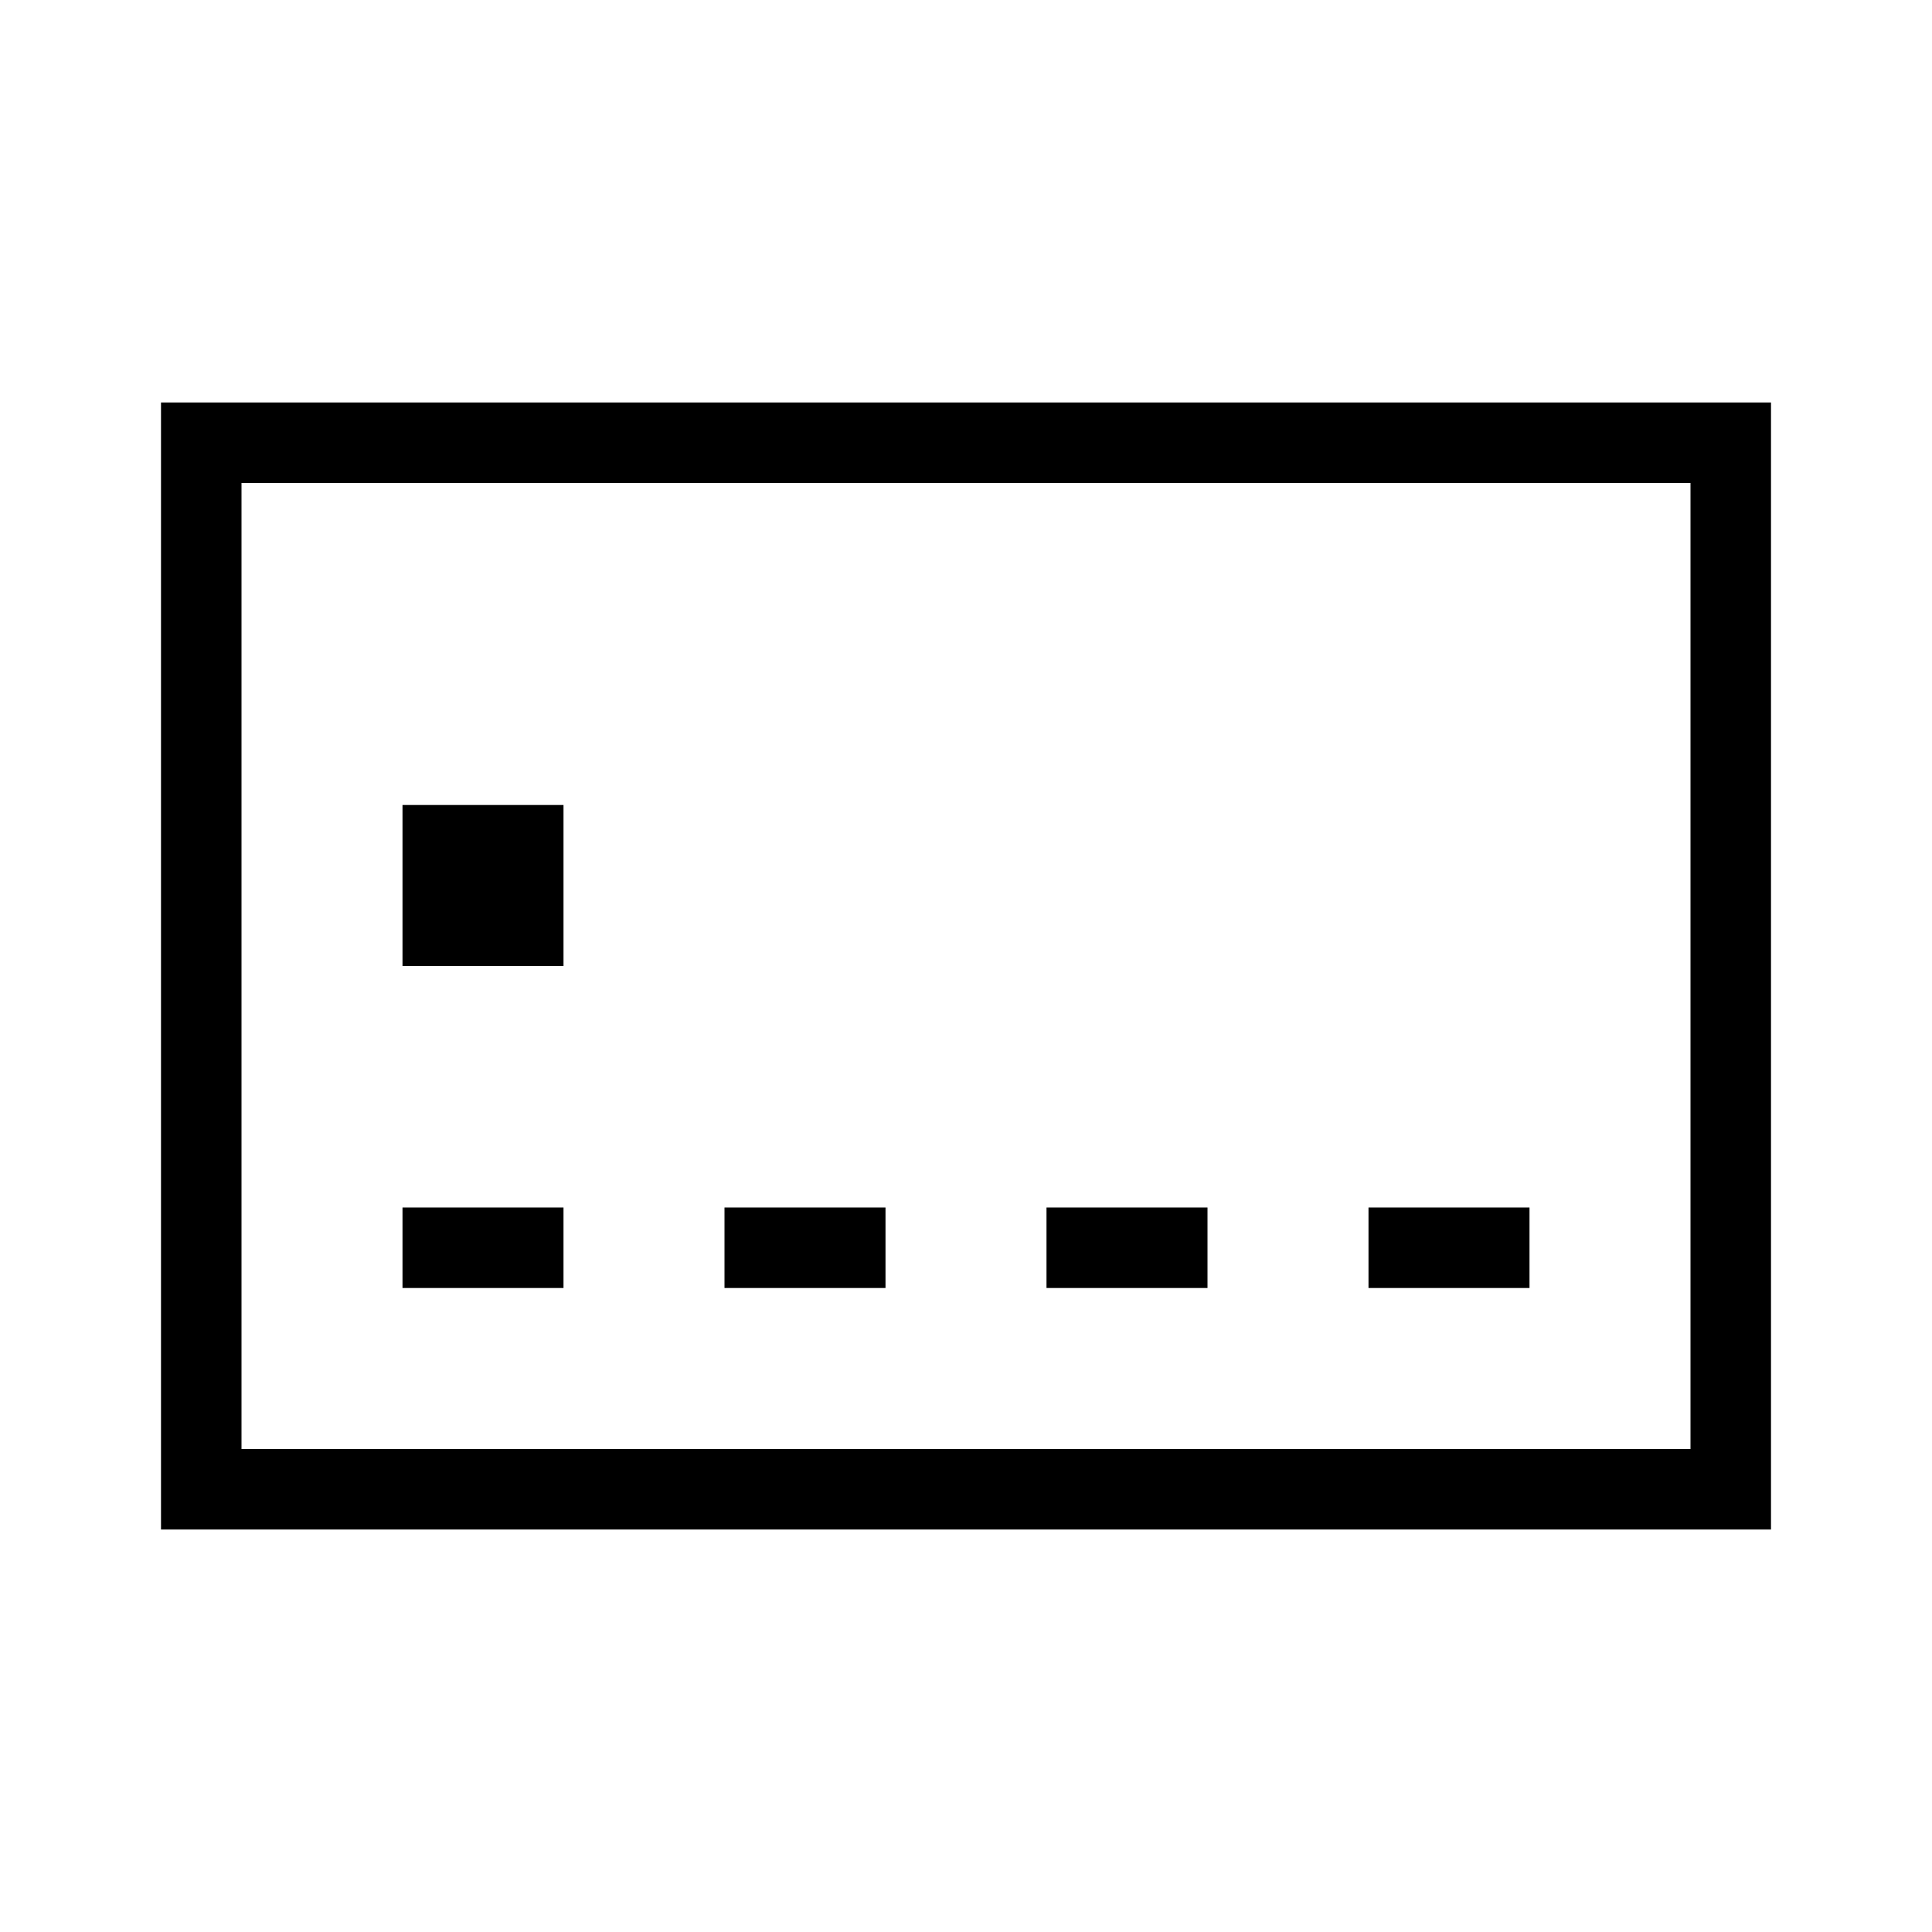 <?xml version="1.0" encoding="utf-8"?>
<!-- Generator: Adobe Illustrator 19.1.0, SVG Export Plug-In . SVG Version: 6.00 Build 0)  -->
<svg version="1.1" id="eds-icon--credit-card-front_svg"
	 xmlns="http://www.w3.org/2000/svg" xmlns:xlink="http://www.w3.org/1999/xlink" x="0px" y="0px" viewBox="0 0 24 24"
	 enable-background="new 0 0 24 24" xml:space="preserve">
<path id="eds-icon--credit-card-front_base" d="M3,6h18v12H3V6z M2,19h20V5H2V19z"/>
<g id="eds-icon--credit-card-front_dashes">
	<rect x="5" y="15" width="2" height="1"/>
	<rect x="9" y="15" width="2" height="1"/>
	<rect x="13" y="15" width="2" height="1"/>
	<rect x="17" y="15" width="2" height="1"/>
</g>
<polygon id="eds-icon--credit-card-front_square" points="5,12 5,10 7,10 7,12 "/>
</svg>
